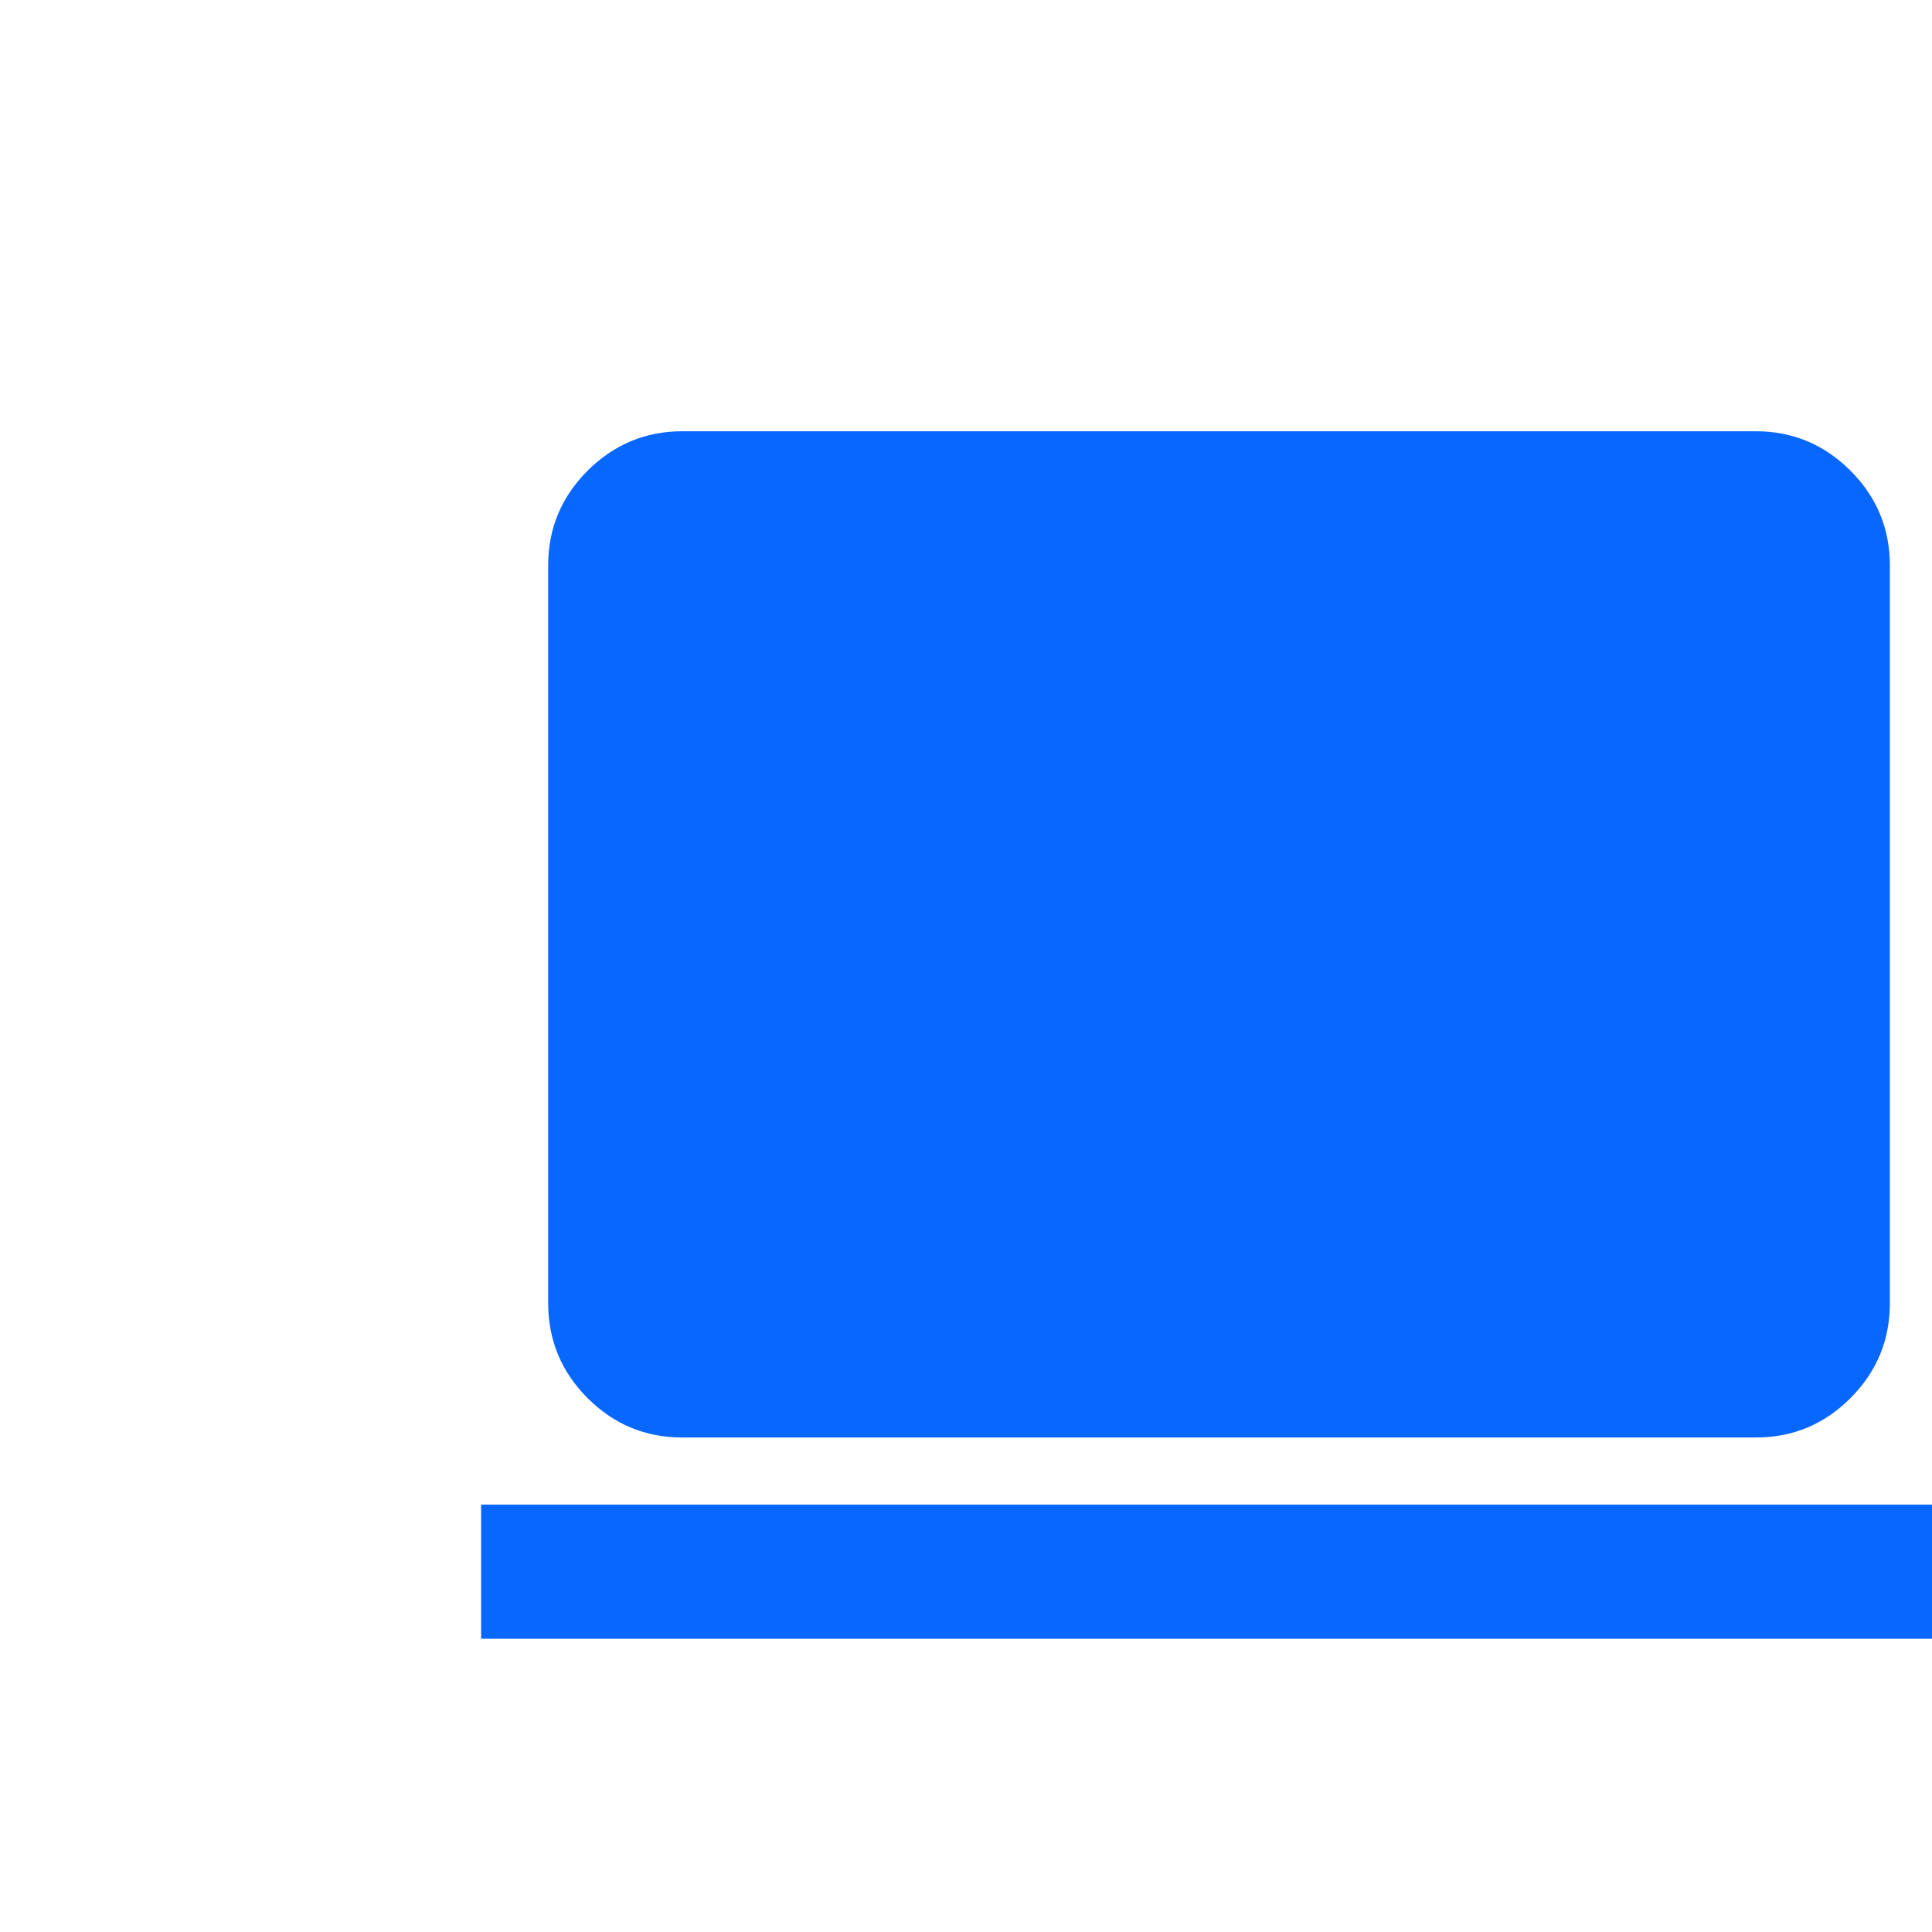 <svg width="42" height="42" viewBox="0 0 42 42" fill="none" xmlns="http://www.w3.org/2000/svg">
<g clip-path="url(#clip0_468_349)">
<path d="M14.834 31.25C14.031 31.25 13.345 30.965 12.774 30.394C12.204 29.823 11.918 29.136 11.917 28.333V12.292C11.917 11.49 12.203 10.803 12.774 10.232C13.346 9.662 14.032 9.376 14.834 9.375H38.167C38.969 9.375 39.656 9.661 40.227 10.232C40.799 10.804 41.084 11.491 41.084 12.292V28.333C41.084 29.135 40.798 29.822 40.227 30.394C39.657 30.966 38.97 31.251 38.167 31.25H14.834ZM10.459 35.625V32.708H42.542V35.625H10.459Z" fill="#0867FF"/>
</g>
<defs>
<clipPath id="clip0_468_349">
<rect width="42" height="42" fill="white"/>
</clipPath>
</defs>
</svg>
